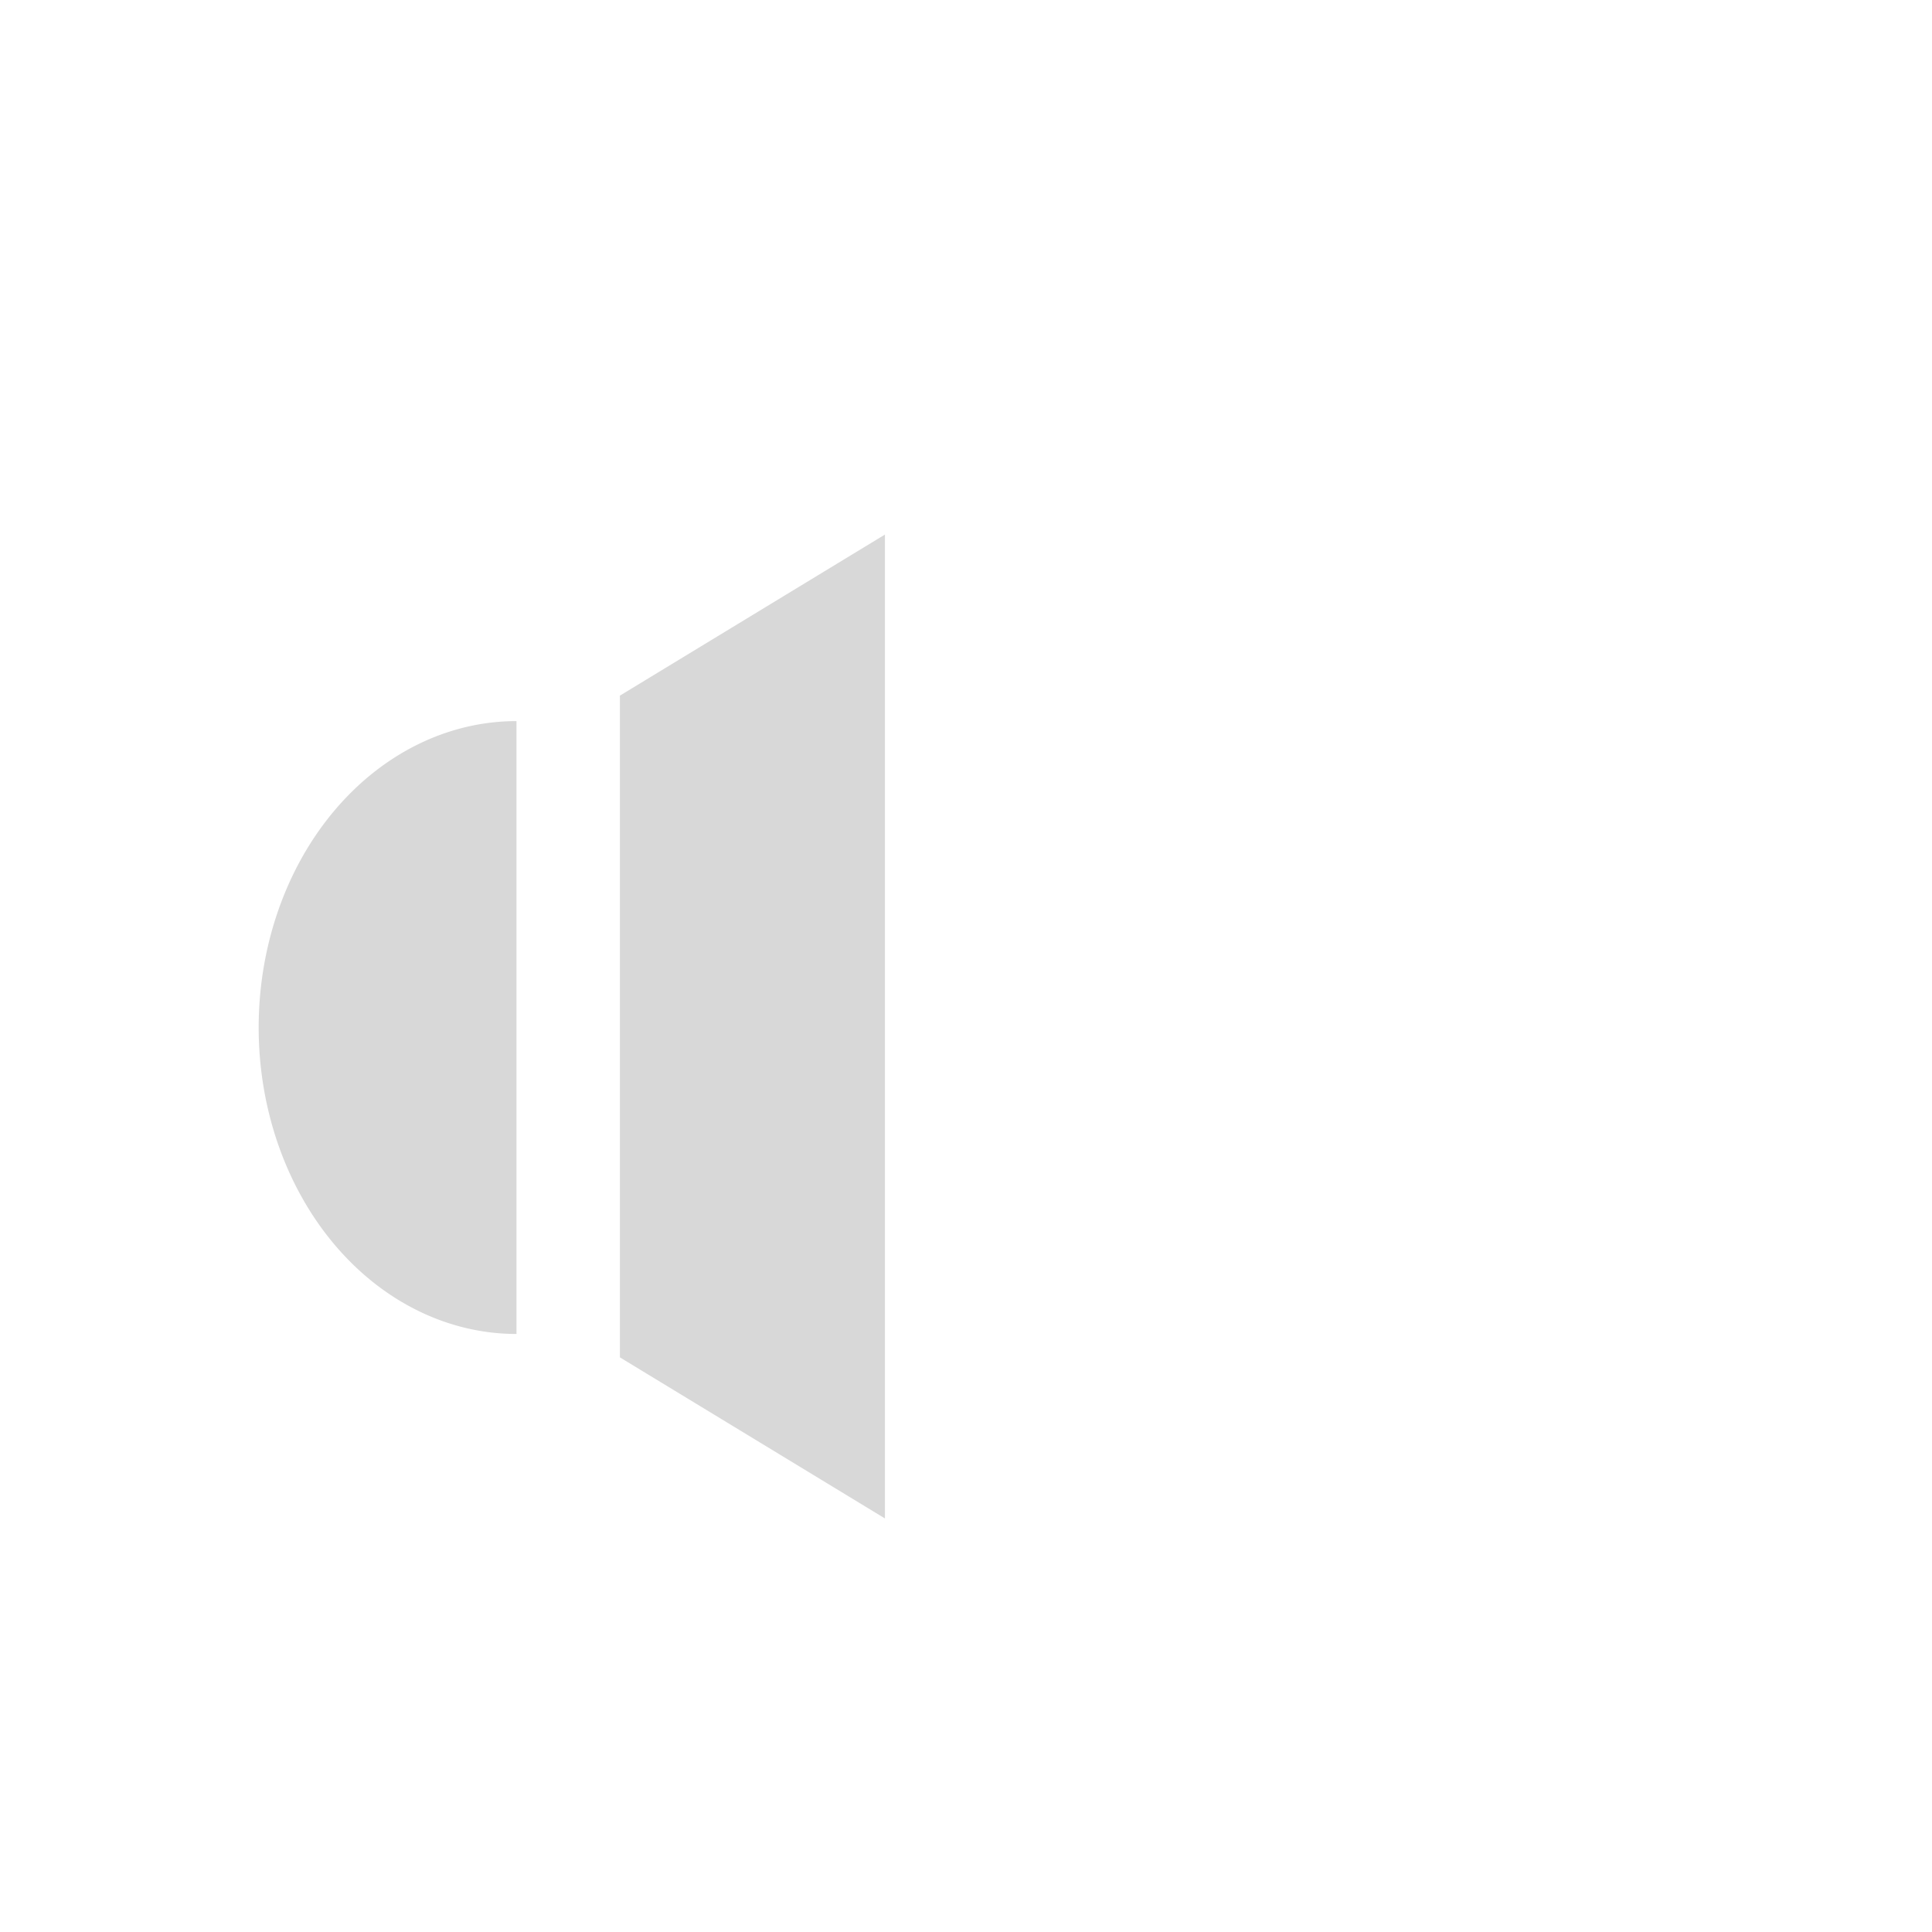 <?xml version="1.0" encoding="UTF-8" standalone="no"?>
<!-- Created with Inkscape (http://www.inkscape.org/) -->

<svg
   xmlns:dc="http://purl.org/dc/elements/1.1/"
   xmlns:cc="http://creativecommons.org/ns#"
   xmlns:rdf="http://www.w3.org/1999/02/22-rdf-syntax-ns#"
   xmlns:svg="http://www.w3.org/2000/svg"
   xmlns="http://www.w3.org/2000/svg"
   xmlns:sodipodi="http://sodipodi.sourceforge.net/DTD/sodipodi-0.dtd"
   xmlns:inkscape="http://www.inkscape.org/namespaces/inkscape"
   version="1.1"
   width="64"
   height="64"
   id="svg4110"
   inkscape:version="0.48.4 r9939"
   sodipodi:docname="vol_mute_dark.svg">
  <sodipodi:namedview
     pagecolor="#ffffff"
     bordercolor="#666666"
     borderopacity="1"
     objecttolerance="10"
     gridtolerance="10"
     guidetolerance="10"
     inkscape:pageopacity="0"
     inkscape:pageshadow="2"
     inkscape:window-width="1440"
     inkscape:window-height="825"
     id="namedview147"
     showgrid="false"
     inkscape:zoom="3.6875"
     inkscape:cx="32"
     inkscape:cy="32"
     inkscape:window-x="0"
     inkscape:window-y="25"
     inkscape:window-maximized="1"
     inkscape:current-layer="svg4110" />
  <defs
     id="defs4112">
    <filter
       color-interpolation-filters="sRGB"
       id="filter5983-6-4"
       inkscape:label="box">
      <feGaussianBlur
         stdDeviation="4"
         in="SourceAlpha"
         result="result0"
         id="feGaussianBlur5985-2-1" />
      <feOffset
         result="result4"
         dy="5"
         dx="5"
         id="feOffset5987-2-6" />
      <feComposite
         in2="result4"
         operator="xor"
         in="SourceGraphic"
         result="result3"
         id="feComposite5989-9-6" />
    </filter>
  </defs>
  <g
     id="g3133">
    <g
       style="fill:#d8d8d8;fill-opacity:1;filter:url(#filter5983-6-4)"
       id="g4917-50"
       transform="matrix(0.35,0,0,0.416,-141.419,-71.43)">
      <path
         inkscape:connector-curvature="0"
         style="fill:#d8d8d8;fill-opacity:1;fill-rule:nonzero;stroke:none"
         id="path3878-0-5-81-8-8-2-5"
         transform="matrix(0,0.099,-0.099,0,526.92,522.944)"
         d="m -2525.381,797.804 a 246.477,246.477 0 1 1 -492.954,-10e-6 l 246.477,10e-6 z" />
      <path
         inkscape:connector-curvature="0"
         style="fill:#d8d8d8;fill-opacity:1;fill-rule:nonzero;stroke:none"
         id="rect3898-8-94-9-3-9-7-3"
         d="m 457.725,222.101 25.085,-12.827 0,78.347 -25.085,-12.827 z" />
    </g>
    <rect
       style="fill:none;stroke:none"
       id="rect5071-2"
       y="3.0859377e-07"
       x="0"
       ry="0.402"
       height="64"
       width="64" />
  </g>
</svg>
